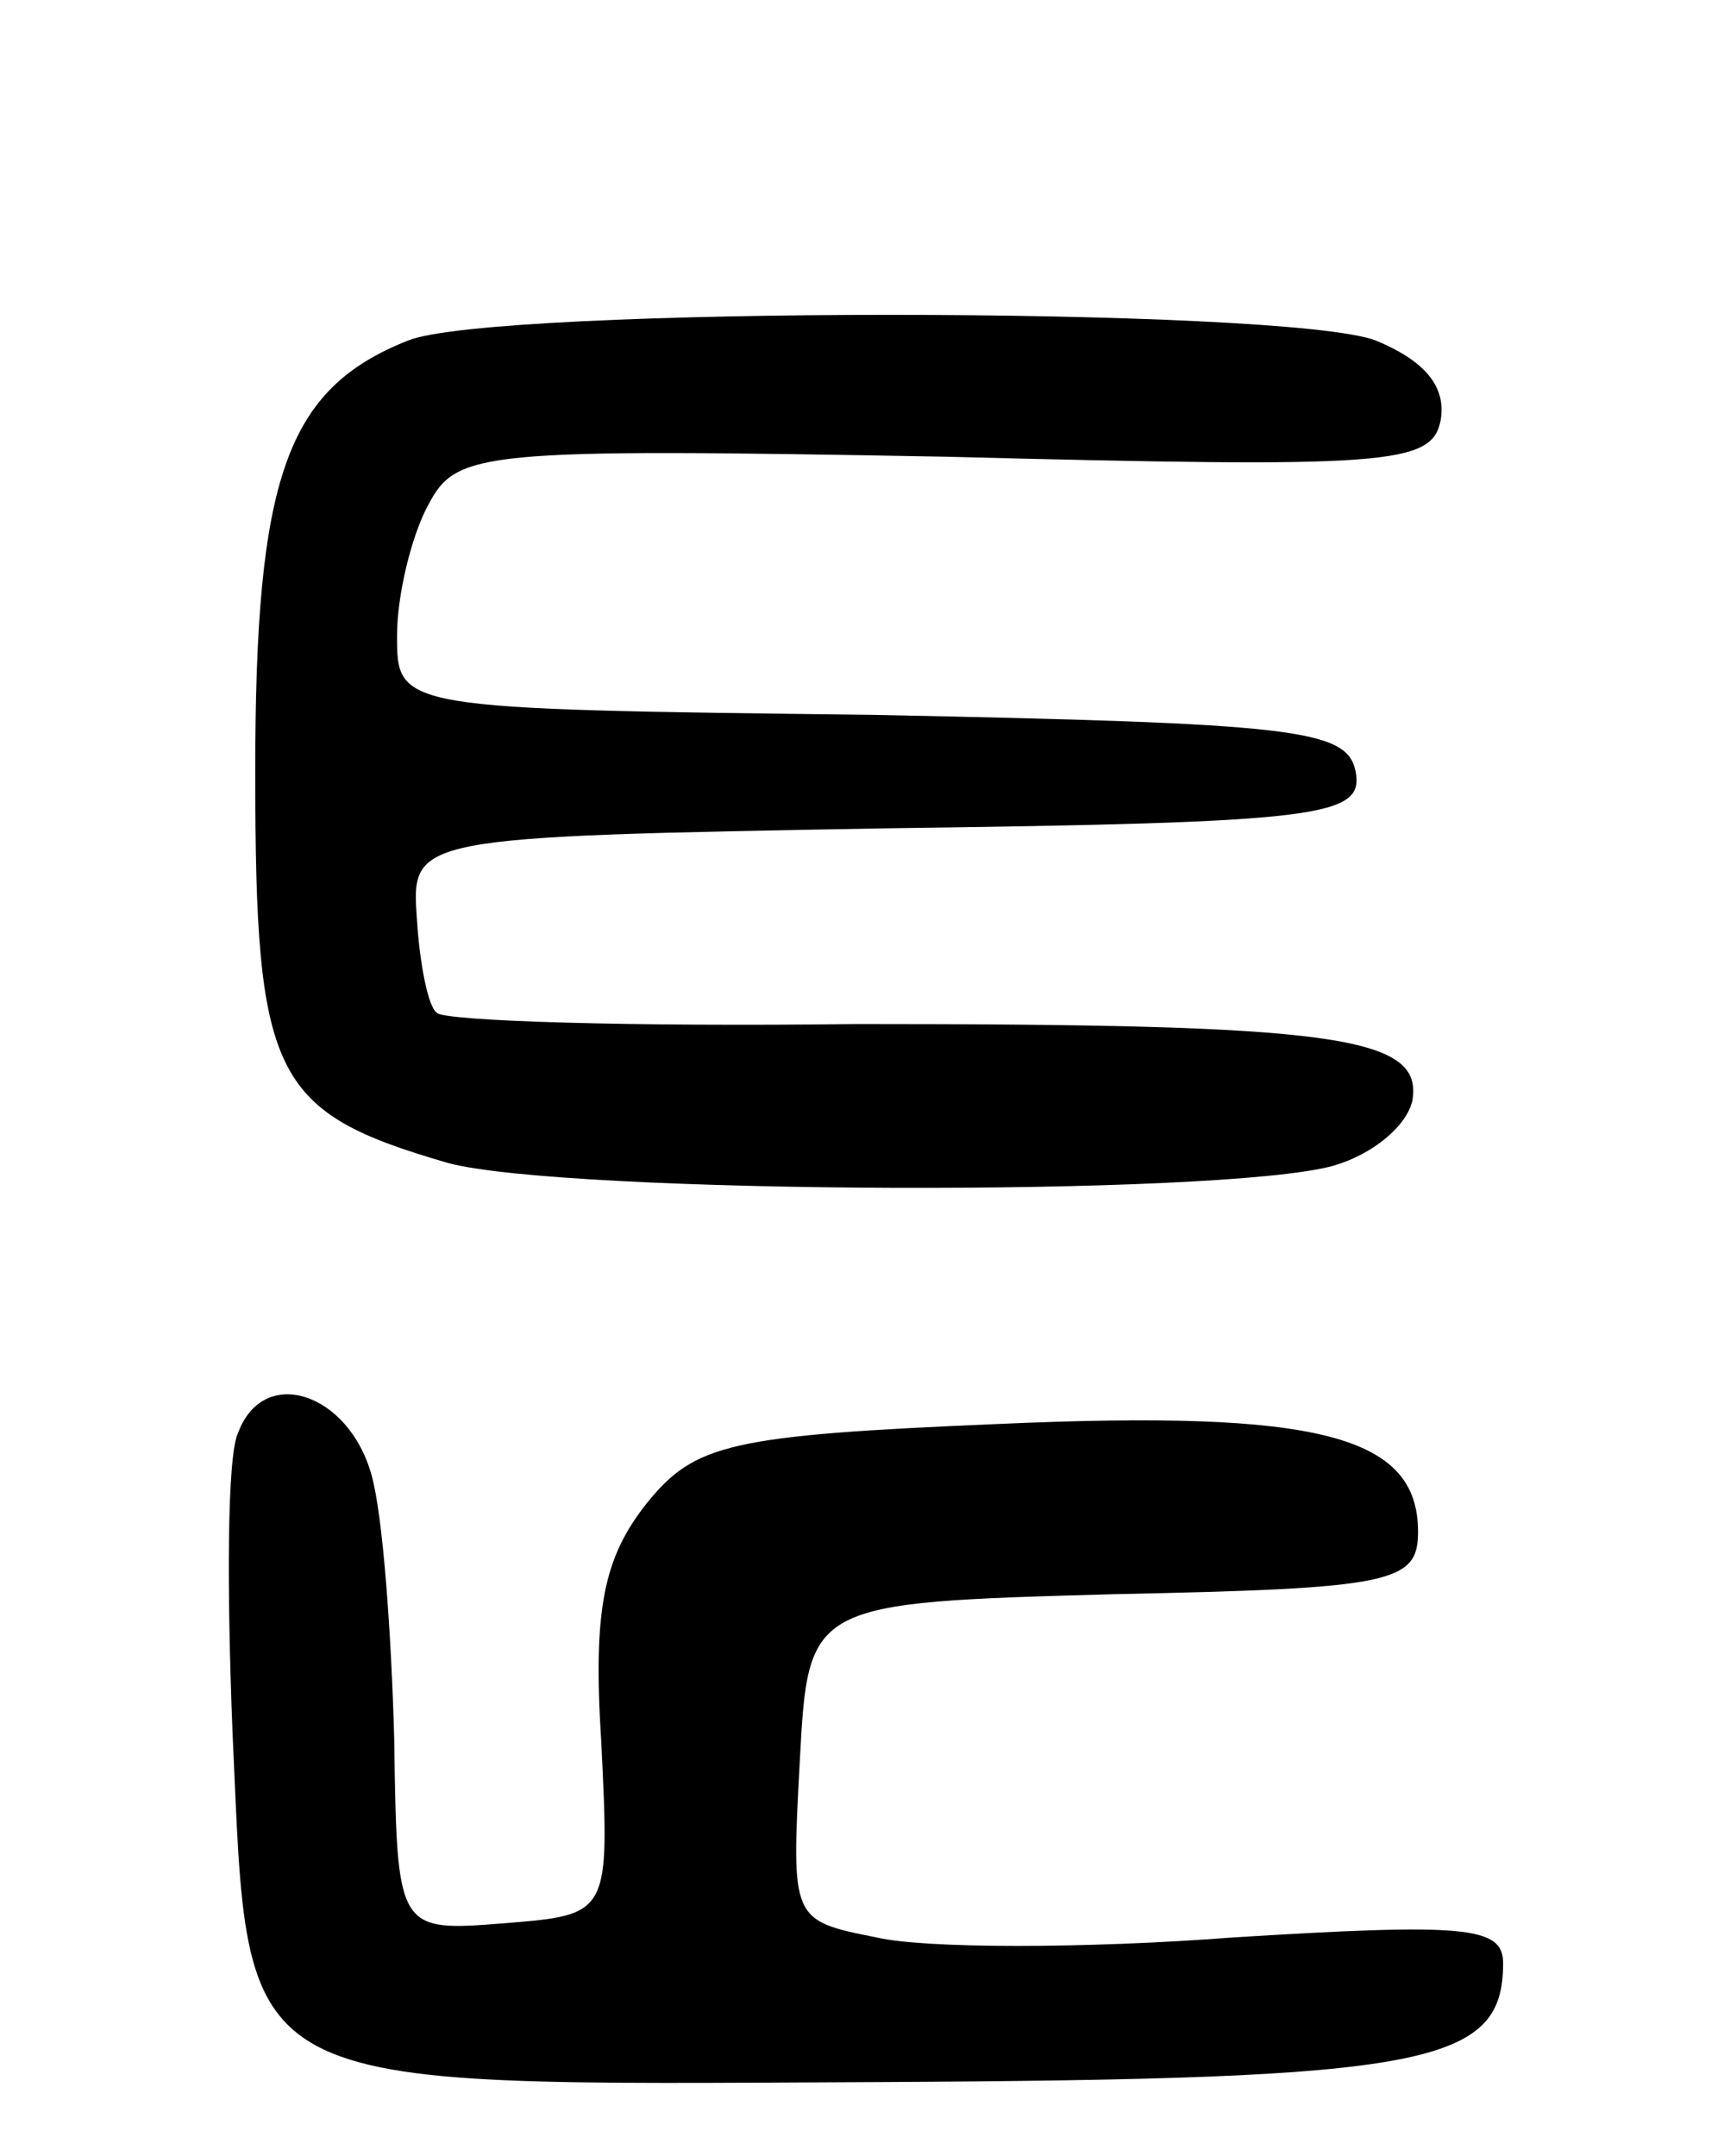 <svg version="1.0" xmlns="http://www.w3.org/2000/svg"
 width="61pt" height="76pt" viewBox="0 0 61 76"
 preserveAspectRatio="xMidYMid meet">
<g transform="translate(0,76) scale(0.1,-0.1)"
fill="#000000" stroke="none">
<path d="M144 640 c-43 -17 -54 -48 -54 -152 0 -108 6 -120 68 -138 41 -11
272 -12 312 -1 14 4 26 14 28 23 4 23 -28 27 -196 27 -79 -1 -146 1 -148 4 -3
2 -6 17 -7 33 -2 29 -2 29 166 32 153 2 168 4 165 20 -3 15 -21 17 -171 20
-167 2 -167 2 -167 28 0 14 5 35 11 46 10 19 18 20 182 17 157 -4 172 -3 175
13 2 12 -6 21 -23 28 -32 12 -311 12 -341 0z"/>
<path d="M84 255 c-4 -8 -4 -56 -2 -106 6 -129 -3 -124 228 -123 194 1 220 6
220 42 0 13 -14 14 -95 9 -52 -4 -109 -4 -126 0 -30 6 -30 6 -27 62 3 56 3 56
111 59 98 2 107 4 107 22 0 34 -35 43 -148 38 -95 -4 -107 -7 -124 -28 -15
-19 -19 -37 -16 -84 3 -61 3 -61 -34 -64 -38 -3 -38 -3 -39 65 -1 37 -4 79 -8
93 -8 29 -38 39 -47 15z"/>
</g>
</svg>
